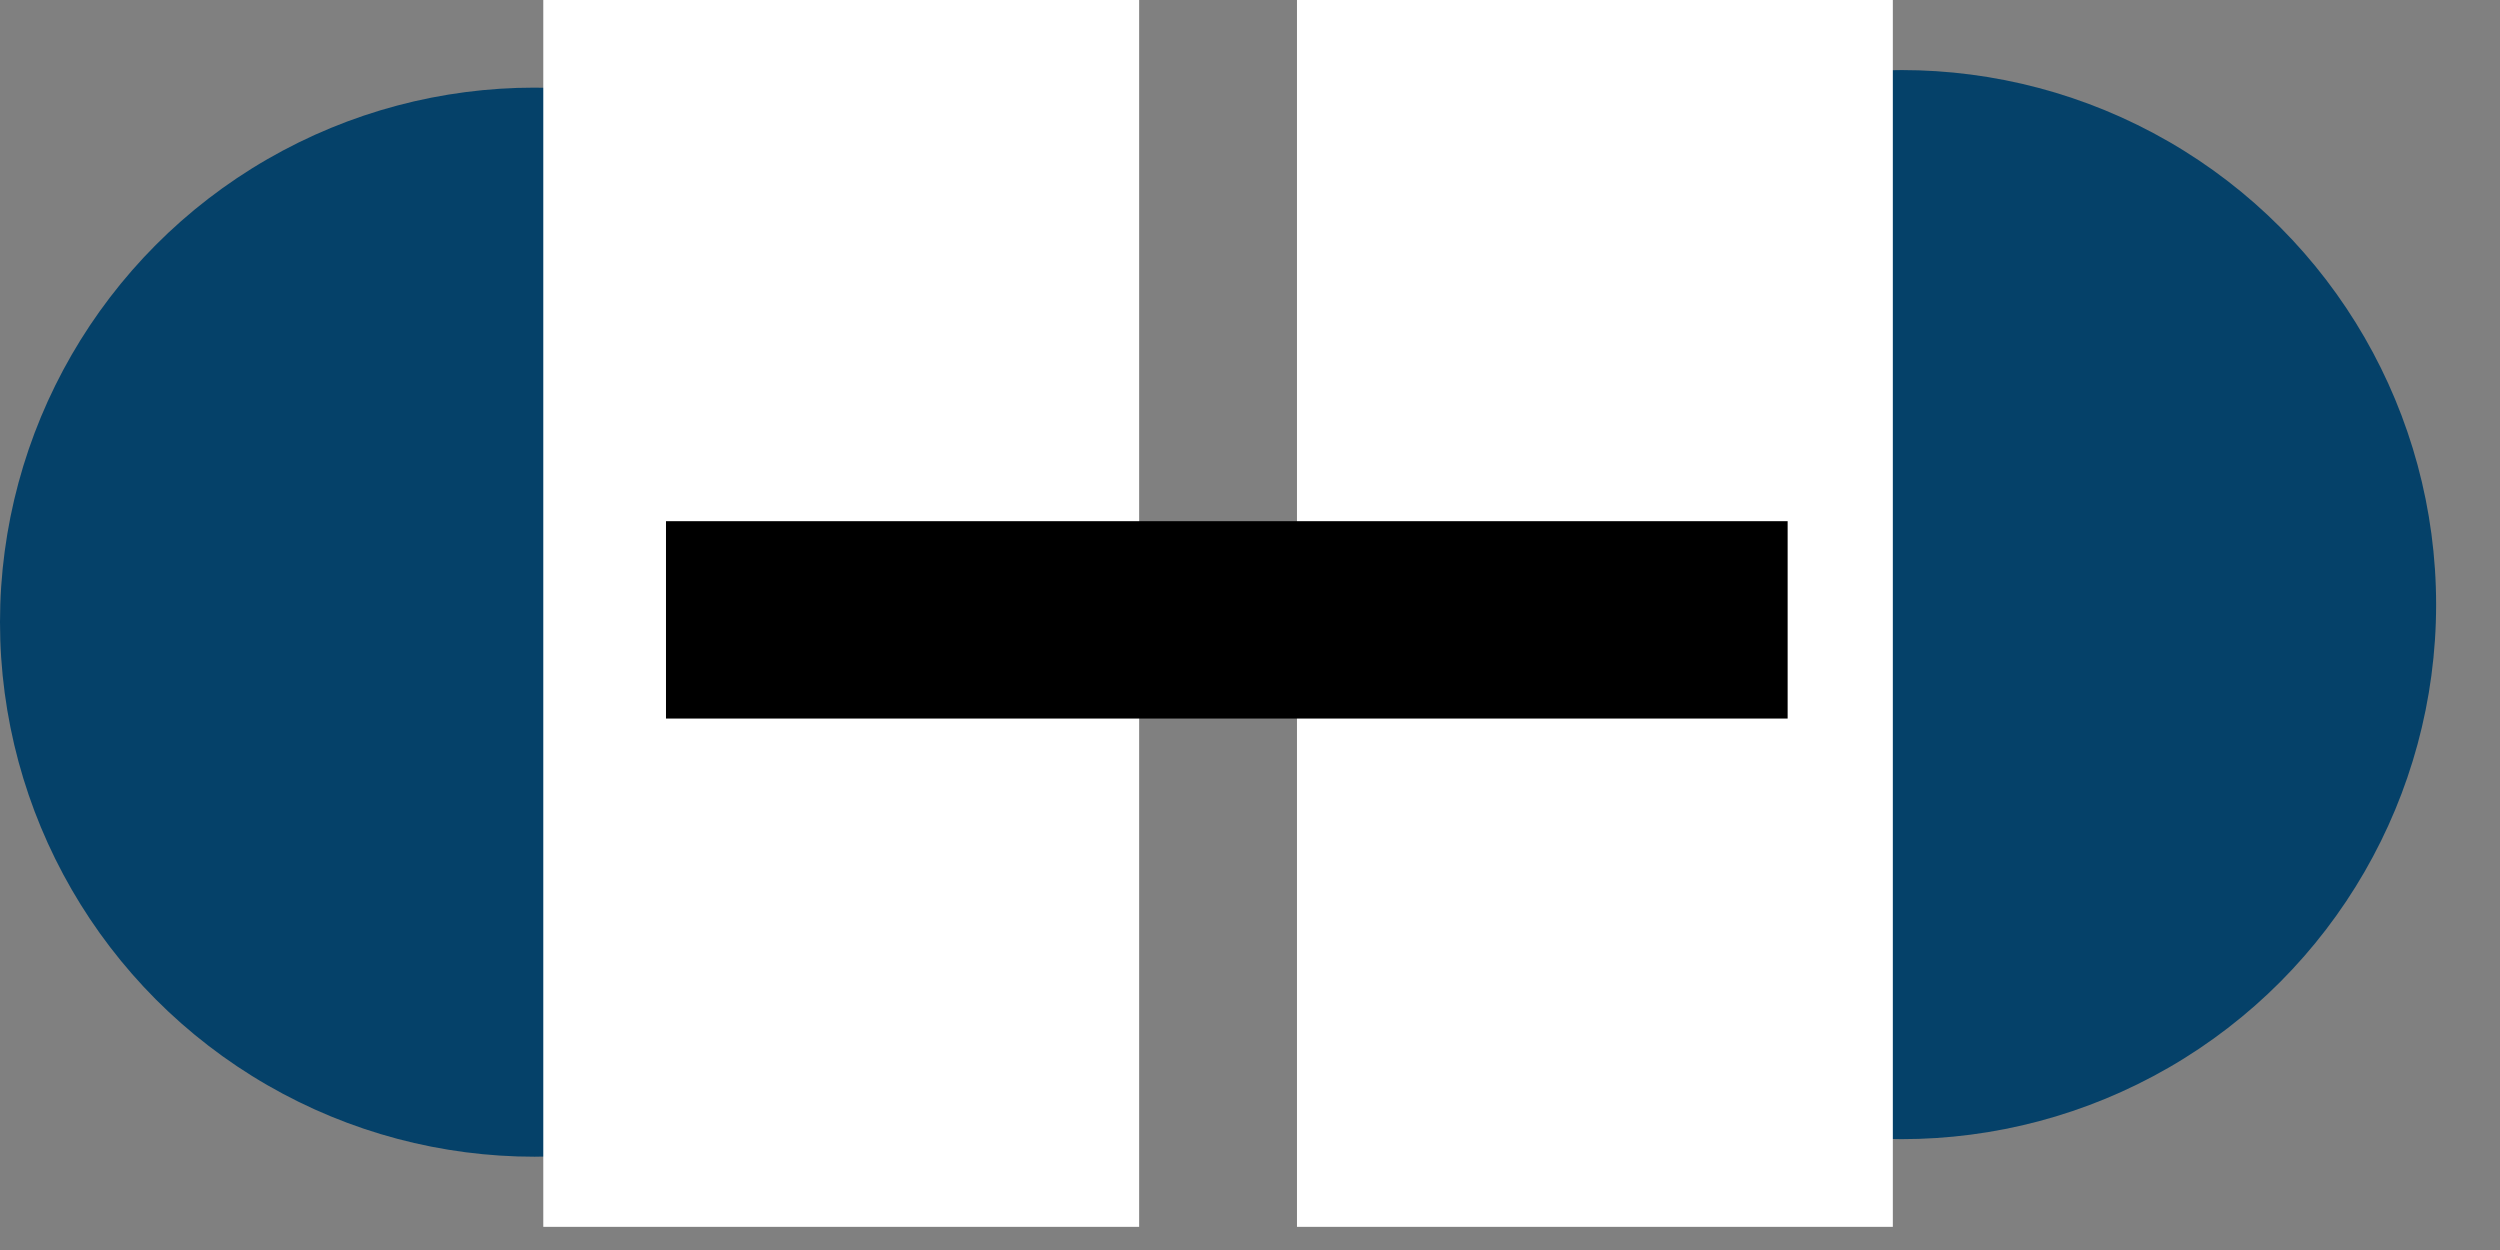 <svg width="38" height="19" viewBox="0 0 38 19" fill="none" xmlns="http://www.w3.org/2000/svg">
<rect x="0" y="0" width="38" height="19" fill="#808080" stroke="none"/>
<circle cx="8.125" cy="9.457" r="8.125" fill="#054169"/>
<rect x="8.258" width="9.057" height="18.648" fill="white"/>
<circle cx="28.904" cy="9.19" r="8.125" transform="rotate(-180 28.904 9.19)" fill="#054169"/>
<rect x="28.771" y="18.648" width="9.057" height="18.648" transform="rotate(-180 28.771 18.648)" fill="white"/>
<line x1="10.123" y1="9.422" x2="27.172" y2="9.422" stroke="black" stroke-width="3"/>
</svg>
